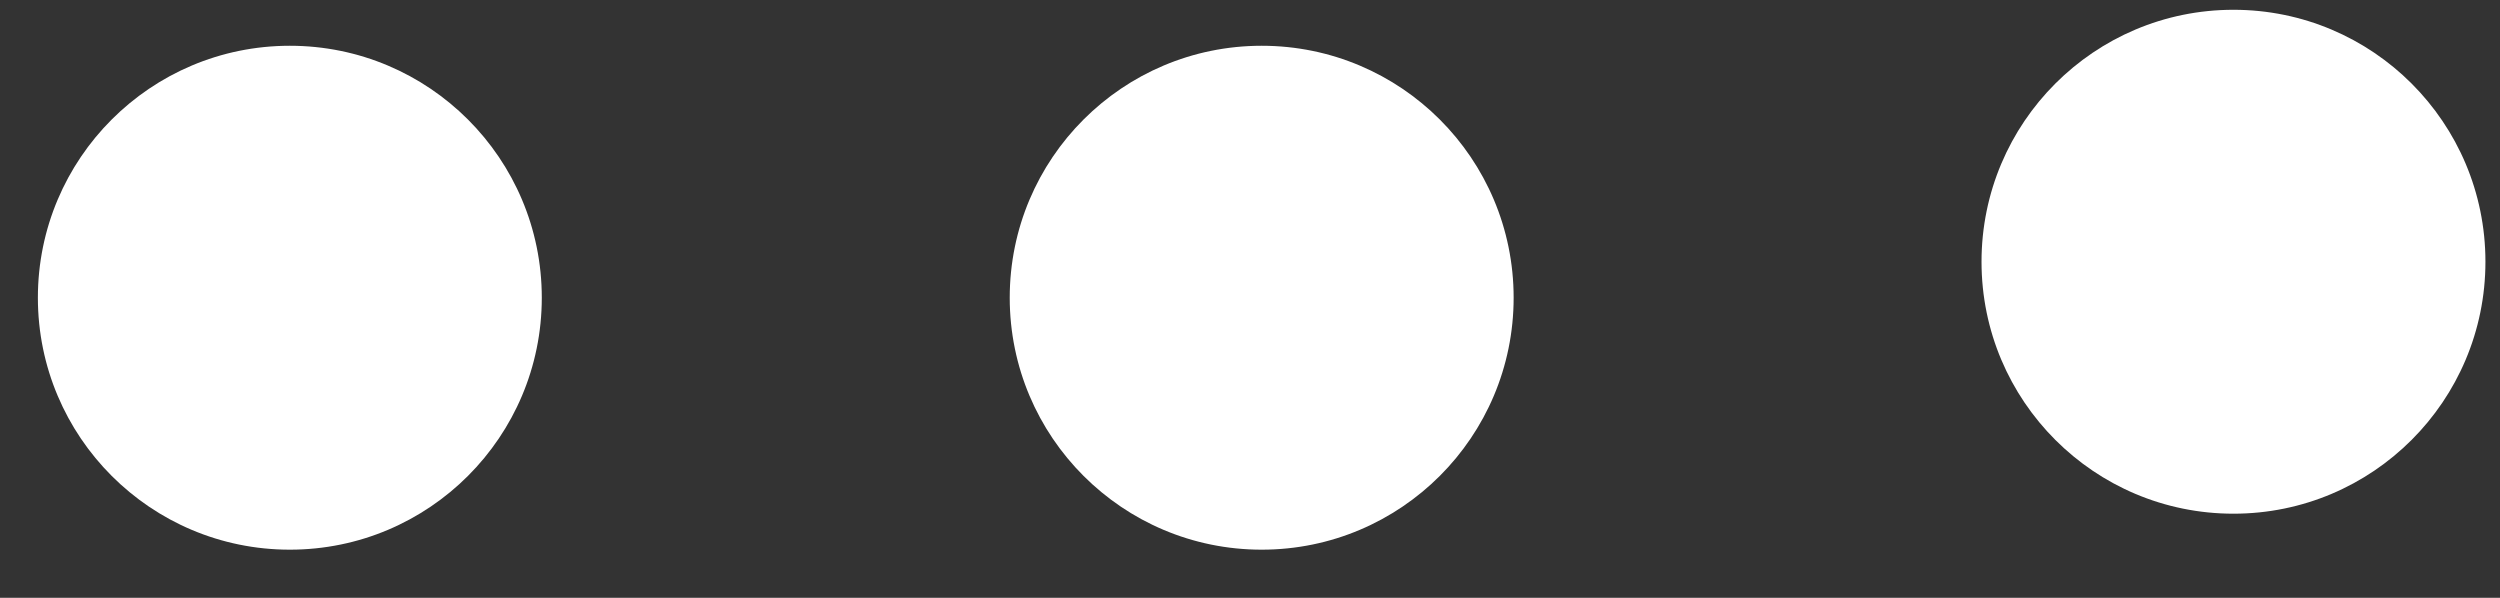 <svg width="46" height="11" viewBox="0 0 46 11" fill="none" xmlns="http://www.w3.org/2000/svg">
<rect x="0" y="0" width="46" height="11" fill="#333333" stroke="none"/>
<g id="Group 1000004091">
<circle id="Ellipse 3230" cx="5.333" cy="5.478" r="4.636" fill="white"/>
<circle id="Ellipse 3231" cx="23.215" cy="5.478" r="4.636" fill="white"/>
<circle id="Ellipse 3232" cx="41.096" cy="4.816" r="4.636" fill="white"/>
</g>
</svg>
